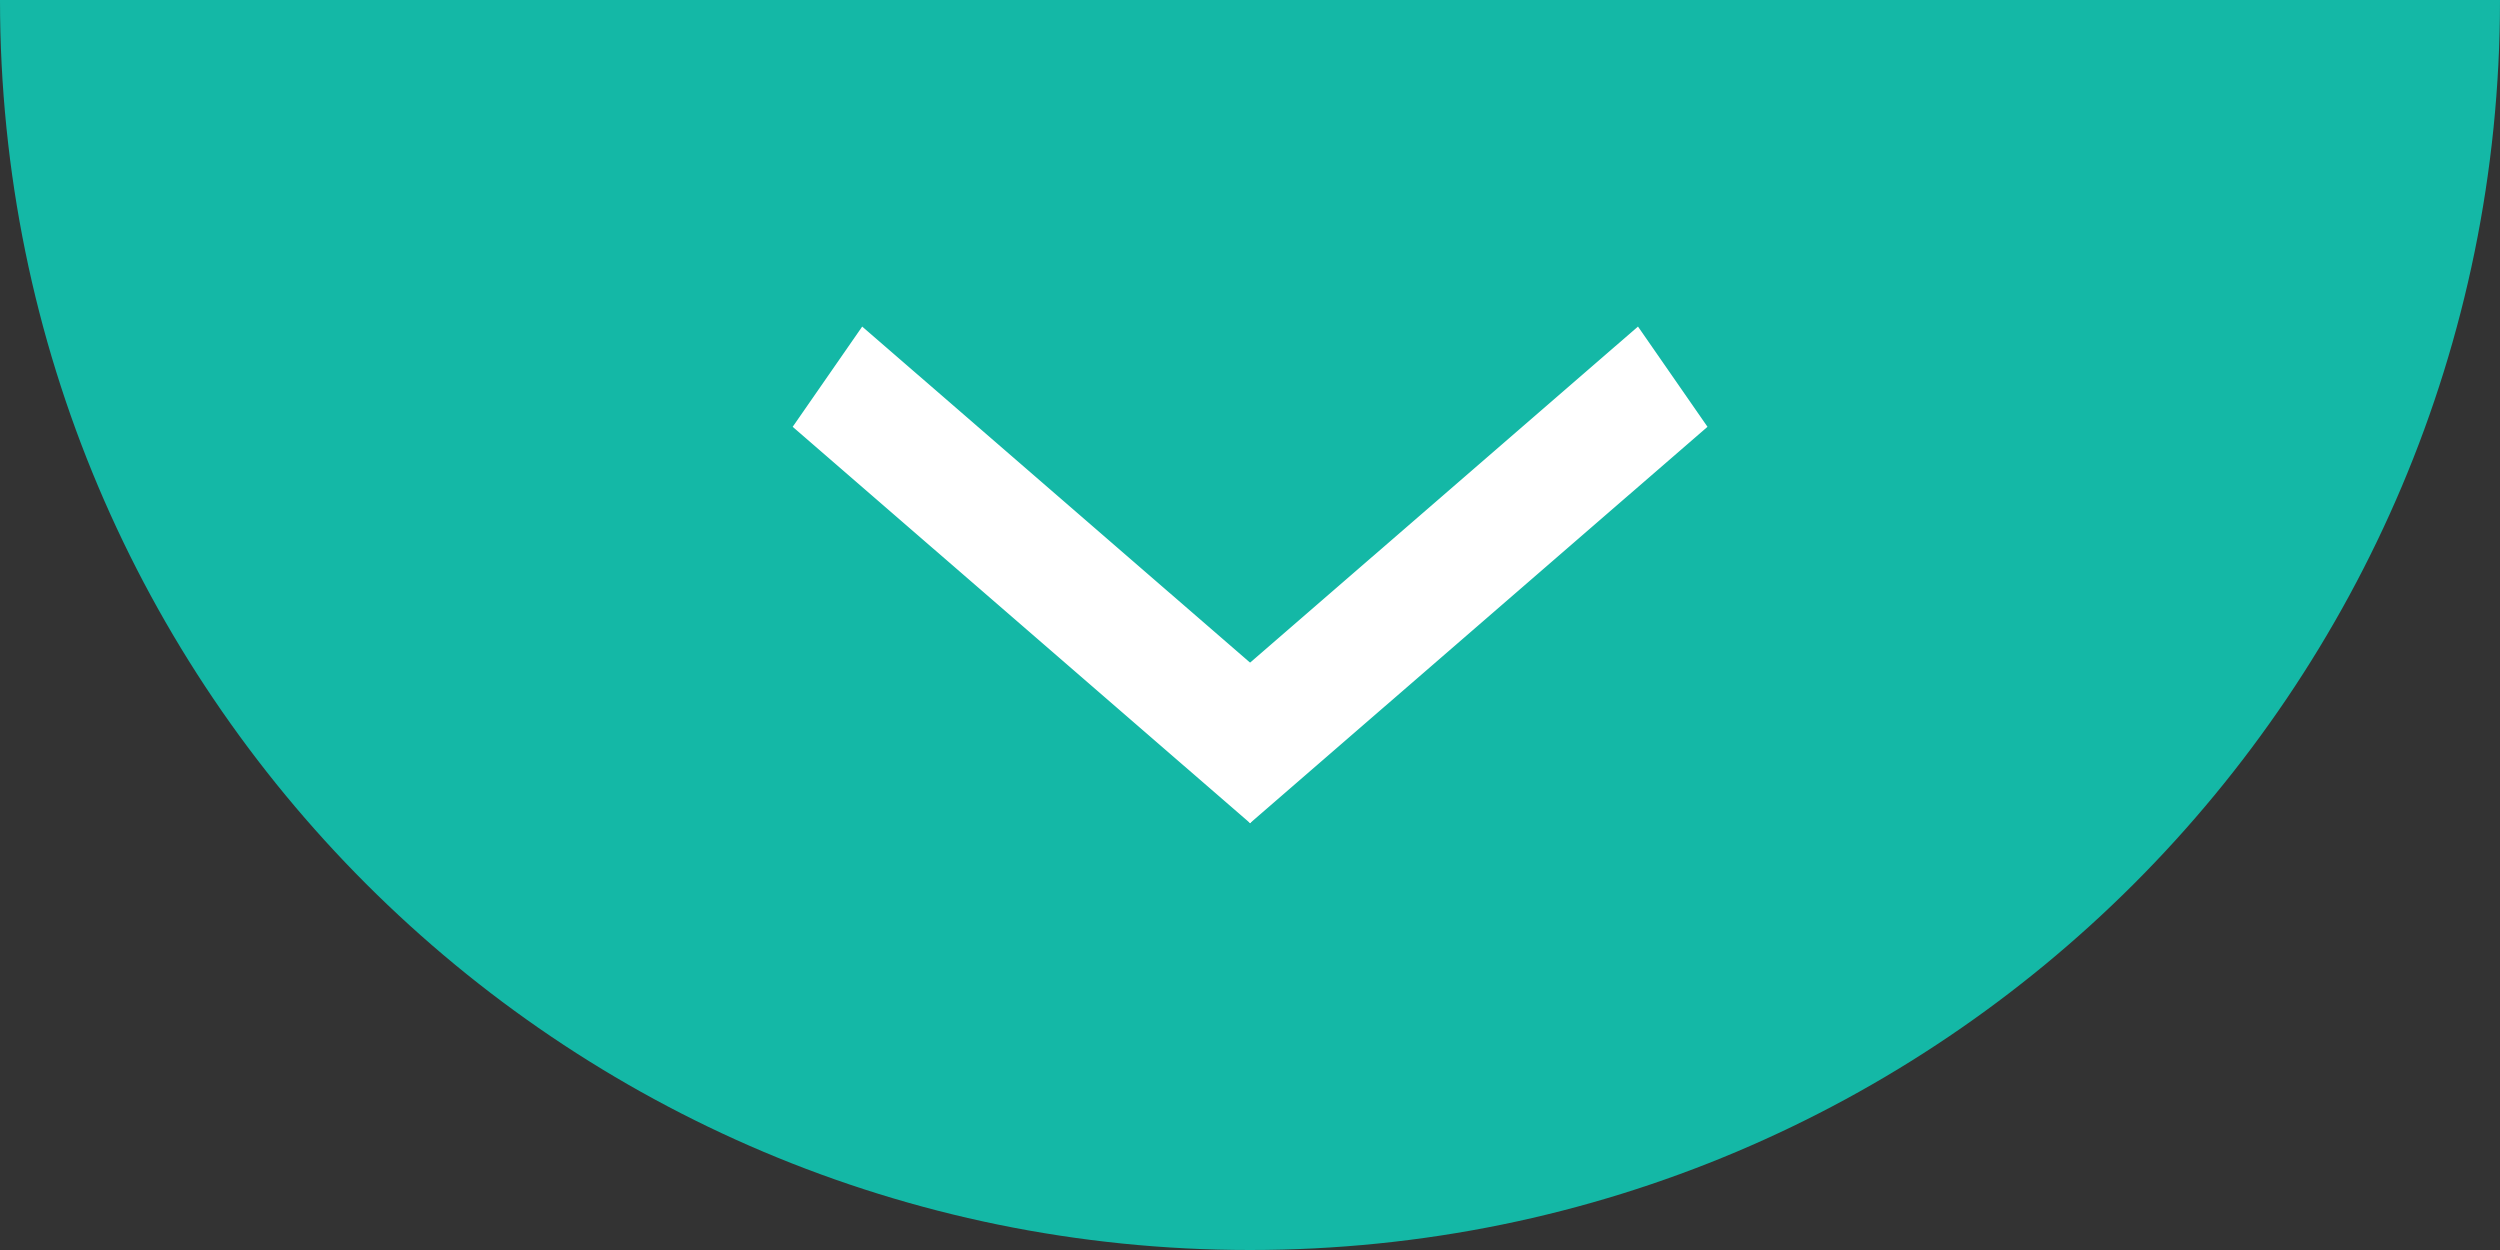 <svg width="82" height="41" viewBox="0 0 82 41" fill="none" xmlns="http://www.w3.org/2000/svg">
<rect x="0" y="0" width="82" height="41" fill="#333333" stroke="none"/>
<path d="M82 0C82 22.644 63.644 41 41 41C18.356 41 0 22.644 0 0C27.5 0 11.856 0 34.5 0C57.144 0 52.5 0 82 0Z" fill="#14B8A6"/>
<line y1="-2" x2="19.849" y2="-2" transform="matrix(0.756 0.655 -0.57 0.822 26 14)" stroke="white" stroke-width="4"/>
<line y1="-2" x2="19.849" y2="-2" transform="matrix(0.756 -0.655 0.57 0.822 41 27)" stroke="white" stroke-width="4"/>
</svg>
